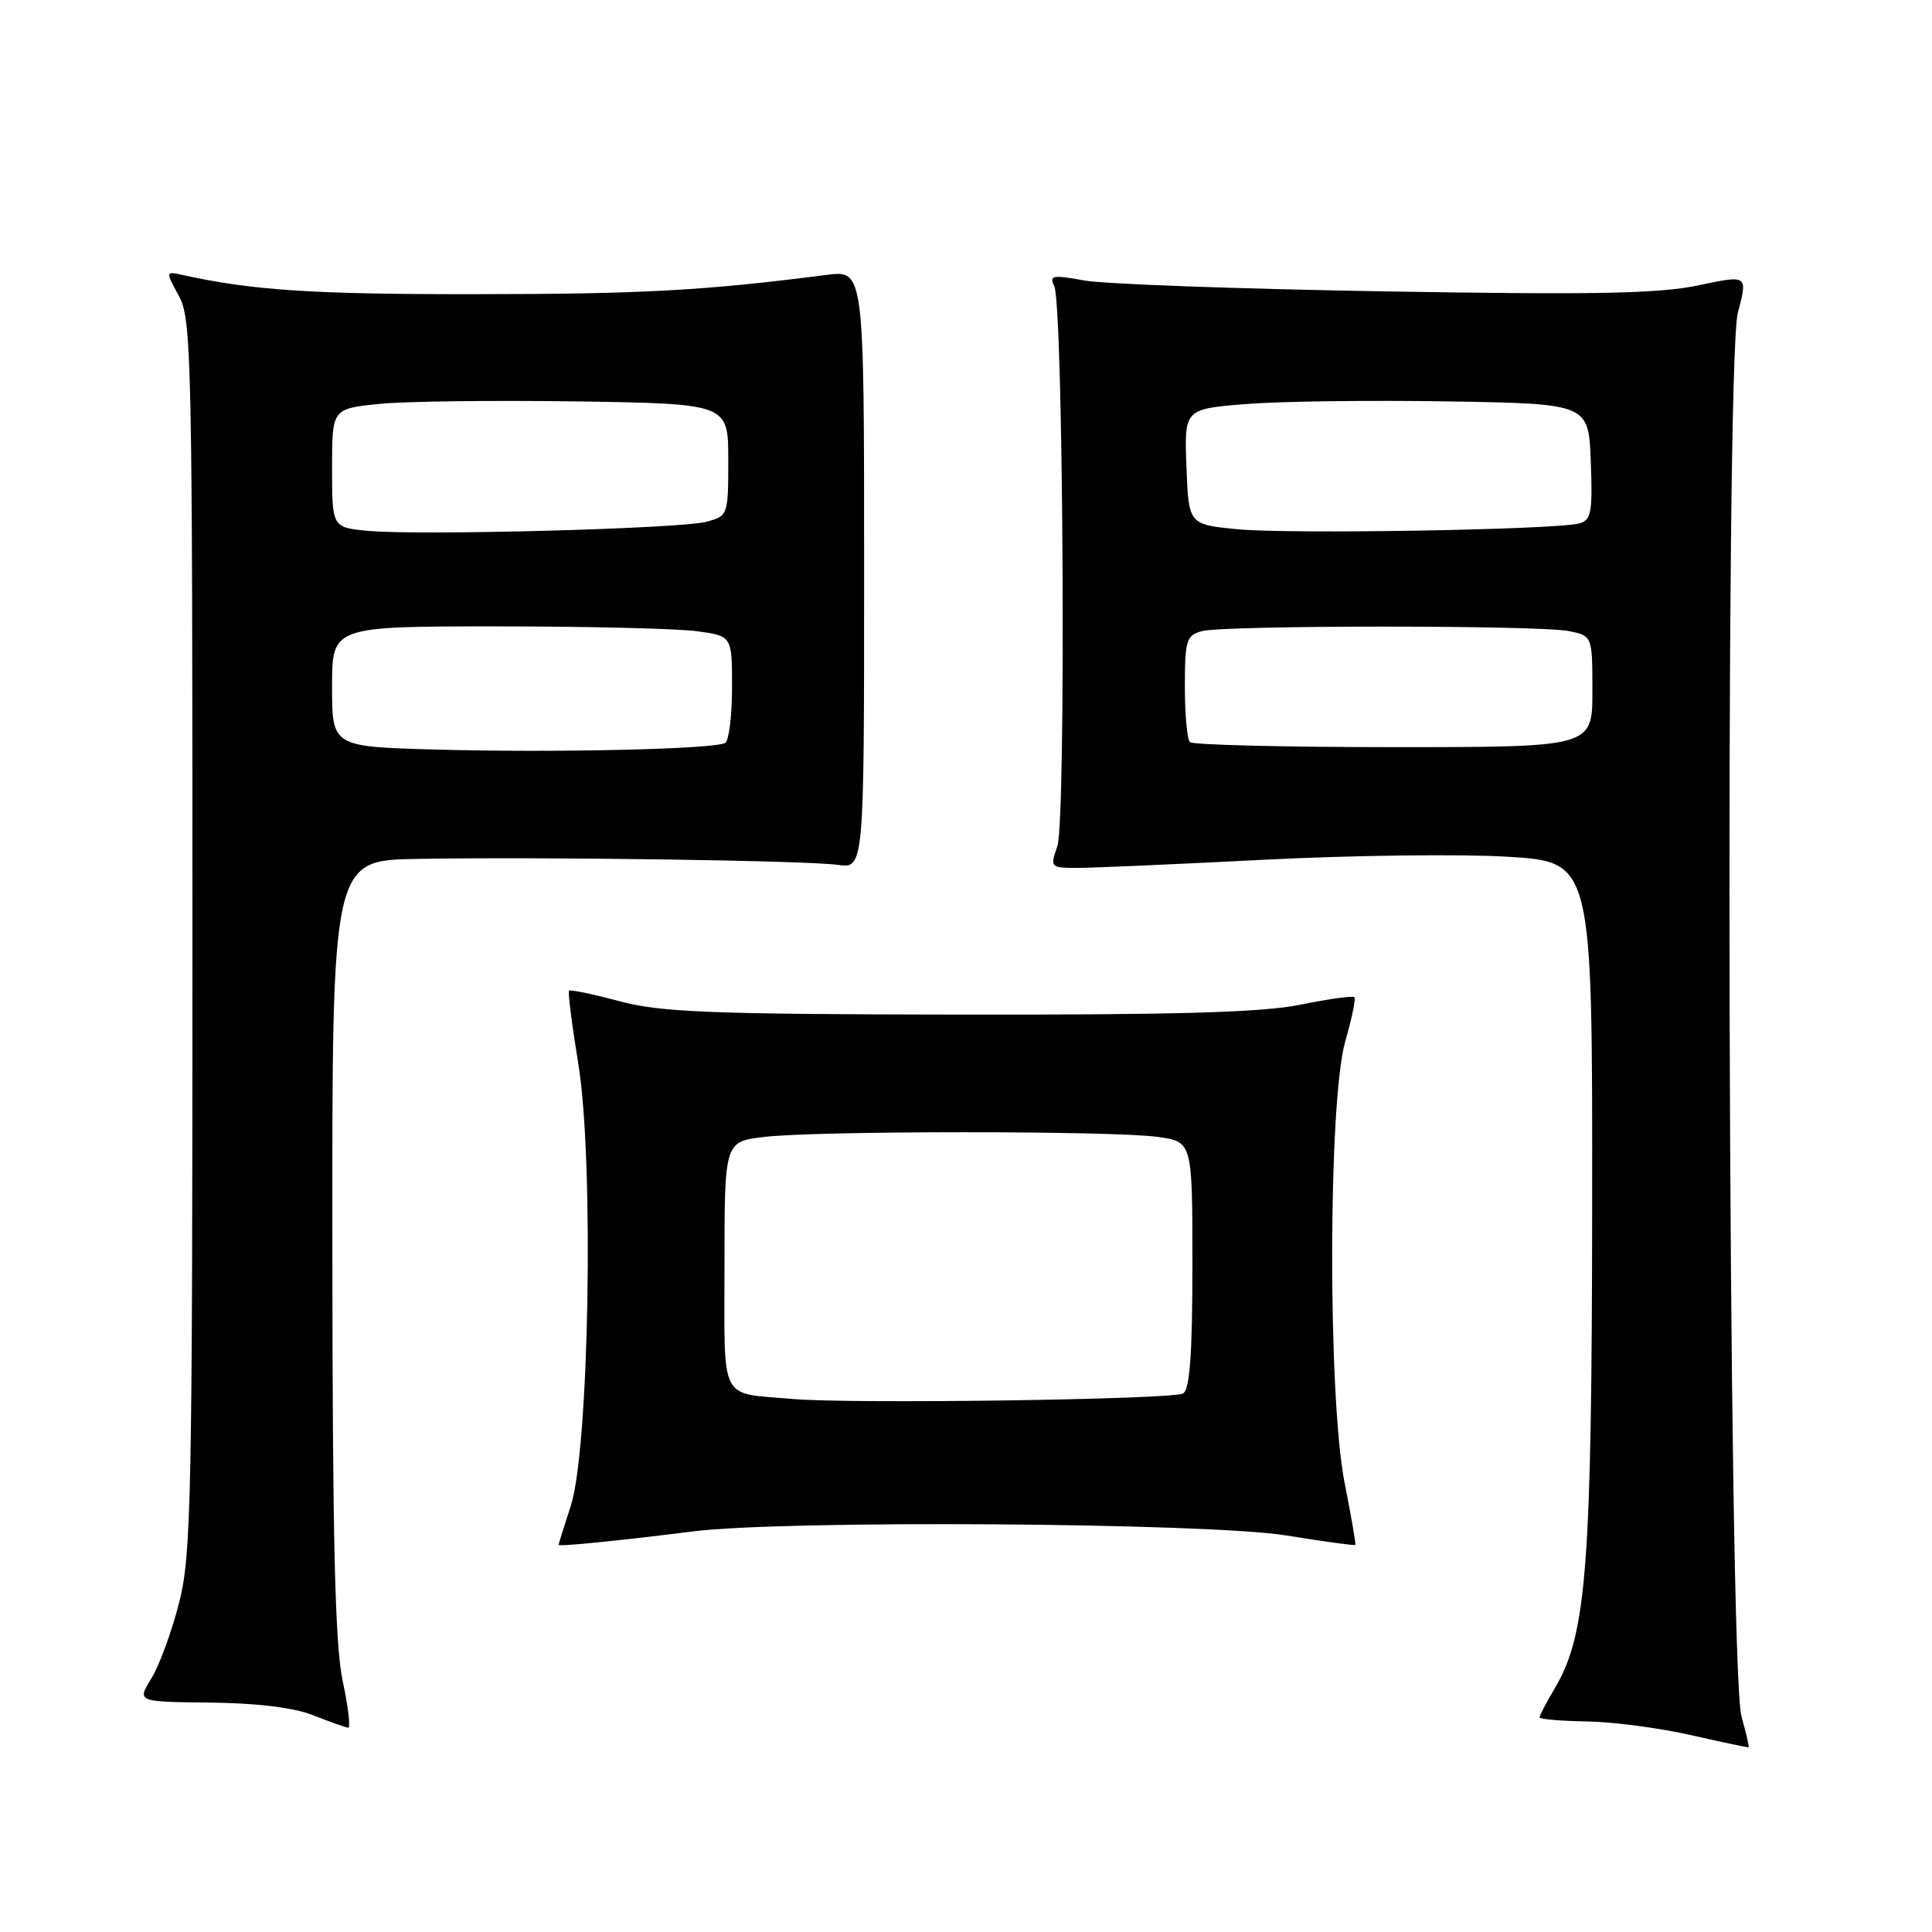 <?xml version="1.0" encoding="UTF-8" standalone="no"?>
<!DOCTYPE svg PUBLIC "-//W3C//DTD SVG 1.1//EN" "http://www.w3.org/Graphics/SVG/1.1/DTD/svg11.dtd" >
<svg xmlns="http://www.w3.org/2000/svg" xmlns:xlink="http://www.w3.org/1999/xlink" version="1.1" viewBox="0 0 256 256">
 <g >
 <path fill="currentColor"
d=" M 230.76 227.47 C 228.97 221.18 228.52 48.13 230.27 41.46 C 231.60 36.42 231.60 36.42 225.05 37.81 C 219.85 38.91 211.31 39.08 183.50 38.61 C 164.25 38.29 146.34 37.64 143.70 37.17 C 139.47 36.40 139.00 36.49 139.69 37.90 C 140.90 40.34 141.28 108.77 140.10 112.14 C 139.12 114.95 139.17 115.00 142.80 115.00 C 144.84 115.00 155.95 114.51 167.50 113.92 C 179.05 113.33 193.56 113.15 199.75 113.52 C 211.00 114.20 211.00 114.20 210.97 159.35 C 210.93 207.50 210.24 216.54 206.08 223.59 C 204.93 225.53 204.00 227.31 204.00 227.56 C 204.00 227.80 206.81 228.04 210.25 228.10 C 213.69 228.15 219.88 228.96 224.00 229.90 C 228.12 230.83 231.59 231.57 231.69 231.52 C 231.80 231.48 231.38 229.66 230.76 227.47 Z  M 45.41 222.75 C 44.39 218.00 44.06 204.22 44.04 165.25 C 44.00 114.00 44.00 114.00 55.25 113.81 C 71.74 113.52 106.95 114.02 111.00 114.60 C 114.50 115.09 114.50 115.09 114.50 75.44 C 114.50 35.78 114.50 35.78 109.50 36.43 C 93.32 38.51 85.05 38.97 62.93 38.98 C 41.40 39.00 33.48 38.48 24.21 36.44 C 21.92 35.94 21.92 35.94 23.71 39.22 C 25.39 42.30 25.50 47.56 25.50 124.00 C 25.50 198.81 25.35 206.07 23.72 212.42 C 22.75 216.23 21.09 220.73 20.05 222.42 C 18.15 225.50 18.15 225.50 27.83 225.60 C 34.06 225.67 38.92 226.26 41.50 227.28 C 43.70 228.15 45.78 228.89 46.13 228.93 C 46.47 228.97 46.15 226.19 45.41 222.75 Z  M 91.82 202.92 C 103.97 201.39 160.06 201.77 170.46 203.46 C 175.39 204.26 179.49 204.82 179.59 204.71 C 179.68 204.59 179.04 200.90 178.17 196.50 C 175.93 185.19 175.98 145.87 178.25 138.00 C 179.12 134.98 179.67 132.33 179.46 132.13 C 179.26 131.92 176.03 132.37 172.29 133.13 C 167.20 134.16 155.86 134.48 127.00 134.44 C 94.01 134.39 87.58 134.13 82.10 132.67 C 78.58 131.73 75.56 131.10 75.40 131.27 C 75.23 131.44 75.79 135.84 76.64 141.04 C 78.72 153.81 78.07 191.98 75.64 199.50 C 74.75 202.25 74.02 204.59 74.01 204.70 C 74.00 204.96 82.24 204.13 91.82 202.92 Z  M 157.67 98.33 C 157.30 97.97 157.00 94.64 157.00 90.95 C 157.00 84.83 157.20 84.18 159.25 83.63 C 162.23 82.83 203.88 82.83 207.88 83.62 C 211.00 84.25 211.00 84.25 211.00 91.62 C 211.00 99.00 211.00 99.00 184.67 99.00 C 170.18 99.00 158.03 98.70 157.67 98.33 Z  M 164.00 70.13 C 157.50 69.50 157.50 69.50 157.21 61.84 C 156.92 54.19 156.92 54.19 165.21 53.53 C 169.77 53.17 181.82 53.02 192.00 53.19 C 210.50 53.50 210.50 53.50 210.79 61.17 C 211.04 67.83 210.85 68.91 209.29 69.35 C 206.31 70.19 170.96 70.80 164.00 70.13 Z  M 57.75 99.32 C 44.00 98.94 44.00 98.94 44.00 90.97 C 44.00 83.00 44.00 83.00 65.86 83.00 C 77.88 83.00 89.81 83.29 92.36 83.64 C 97.00 84.27 97.00 84.27 97.00 91.08 C 97.00 94.82 96.59 98.14 96.09 98.44 C 94.75 99.27 73.55 99.76 57.75 99.32 Z  M 48.75 70.34 C 44.00 69.89 44.00 69.89 44.00 62.02 C 44.00 54.16 44.00 54.16 50.25 53.52 C 53.69 53.17 65.50 53.03 76.50 53.19 C 96.50 53.50 96.50 53.50 96.50 60.93 C 96.50 68.29 96.47 68.36 93.58 69.14 C 90.14 70.06 55.62 70.98 48.75 70.34 Z  M 105.00 185.37 C 95.18 184.50 96.00 186.12 96.00 167.62 C 96.00 151.28 96.00 151.28 101.25 150.65 C 108.10 149.82 147.38 149.82 153.36 150.64 C 158.00 151.27 158.00 151.27 158.00 167.58 C 158.00 179.39 157.66 184.09 156.77 184.64 C 155.47 185.45 112.64 186.05 105.00 185.37 Z "/>
</g>
</svg>